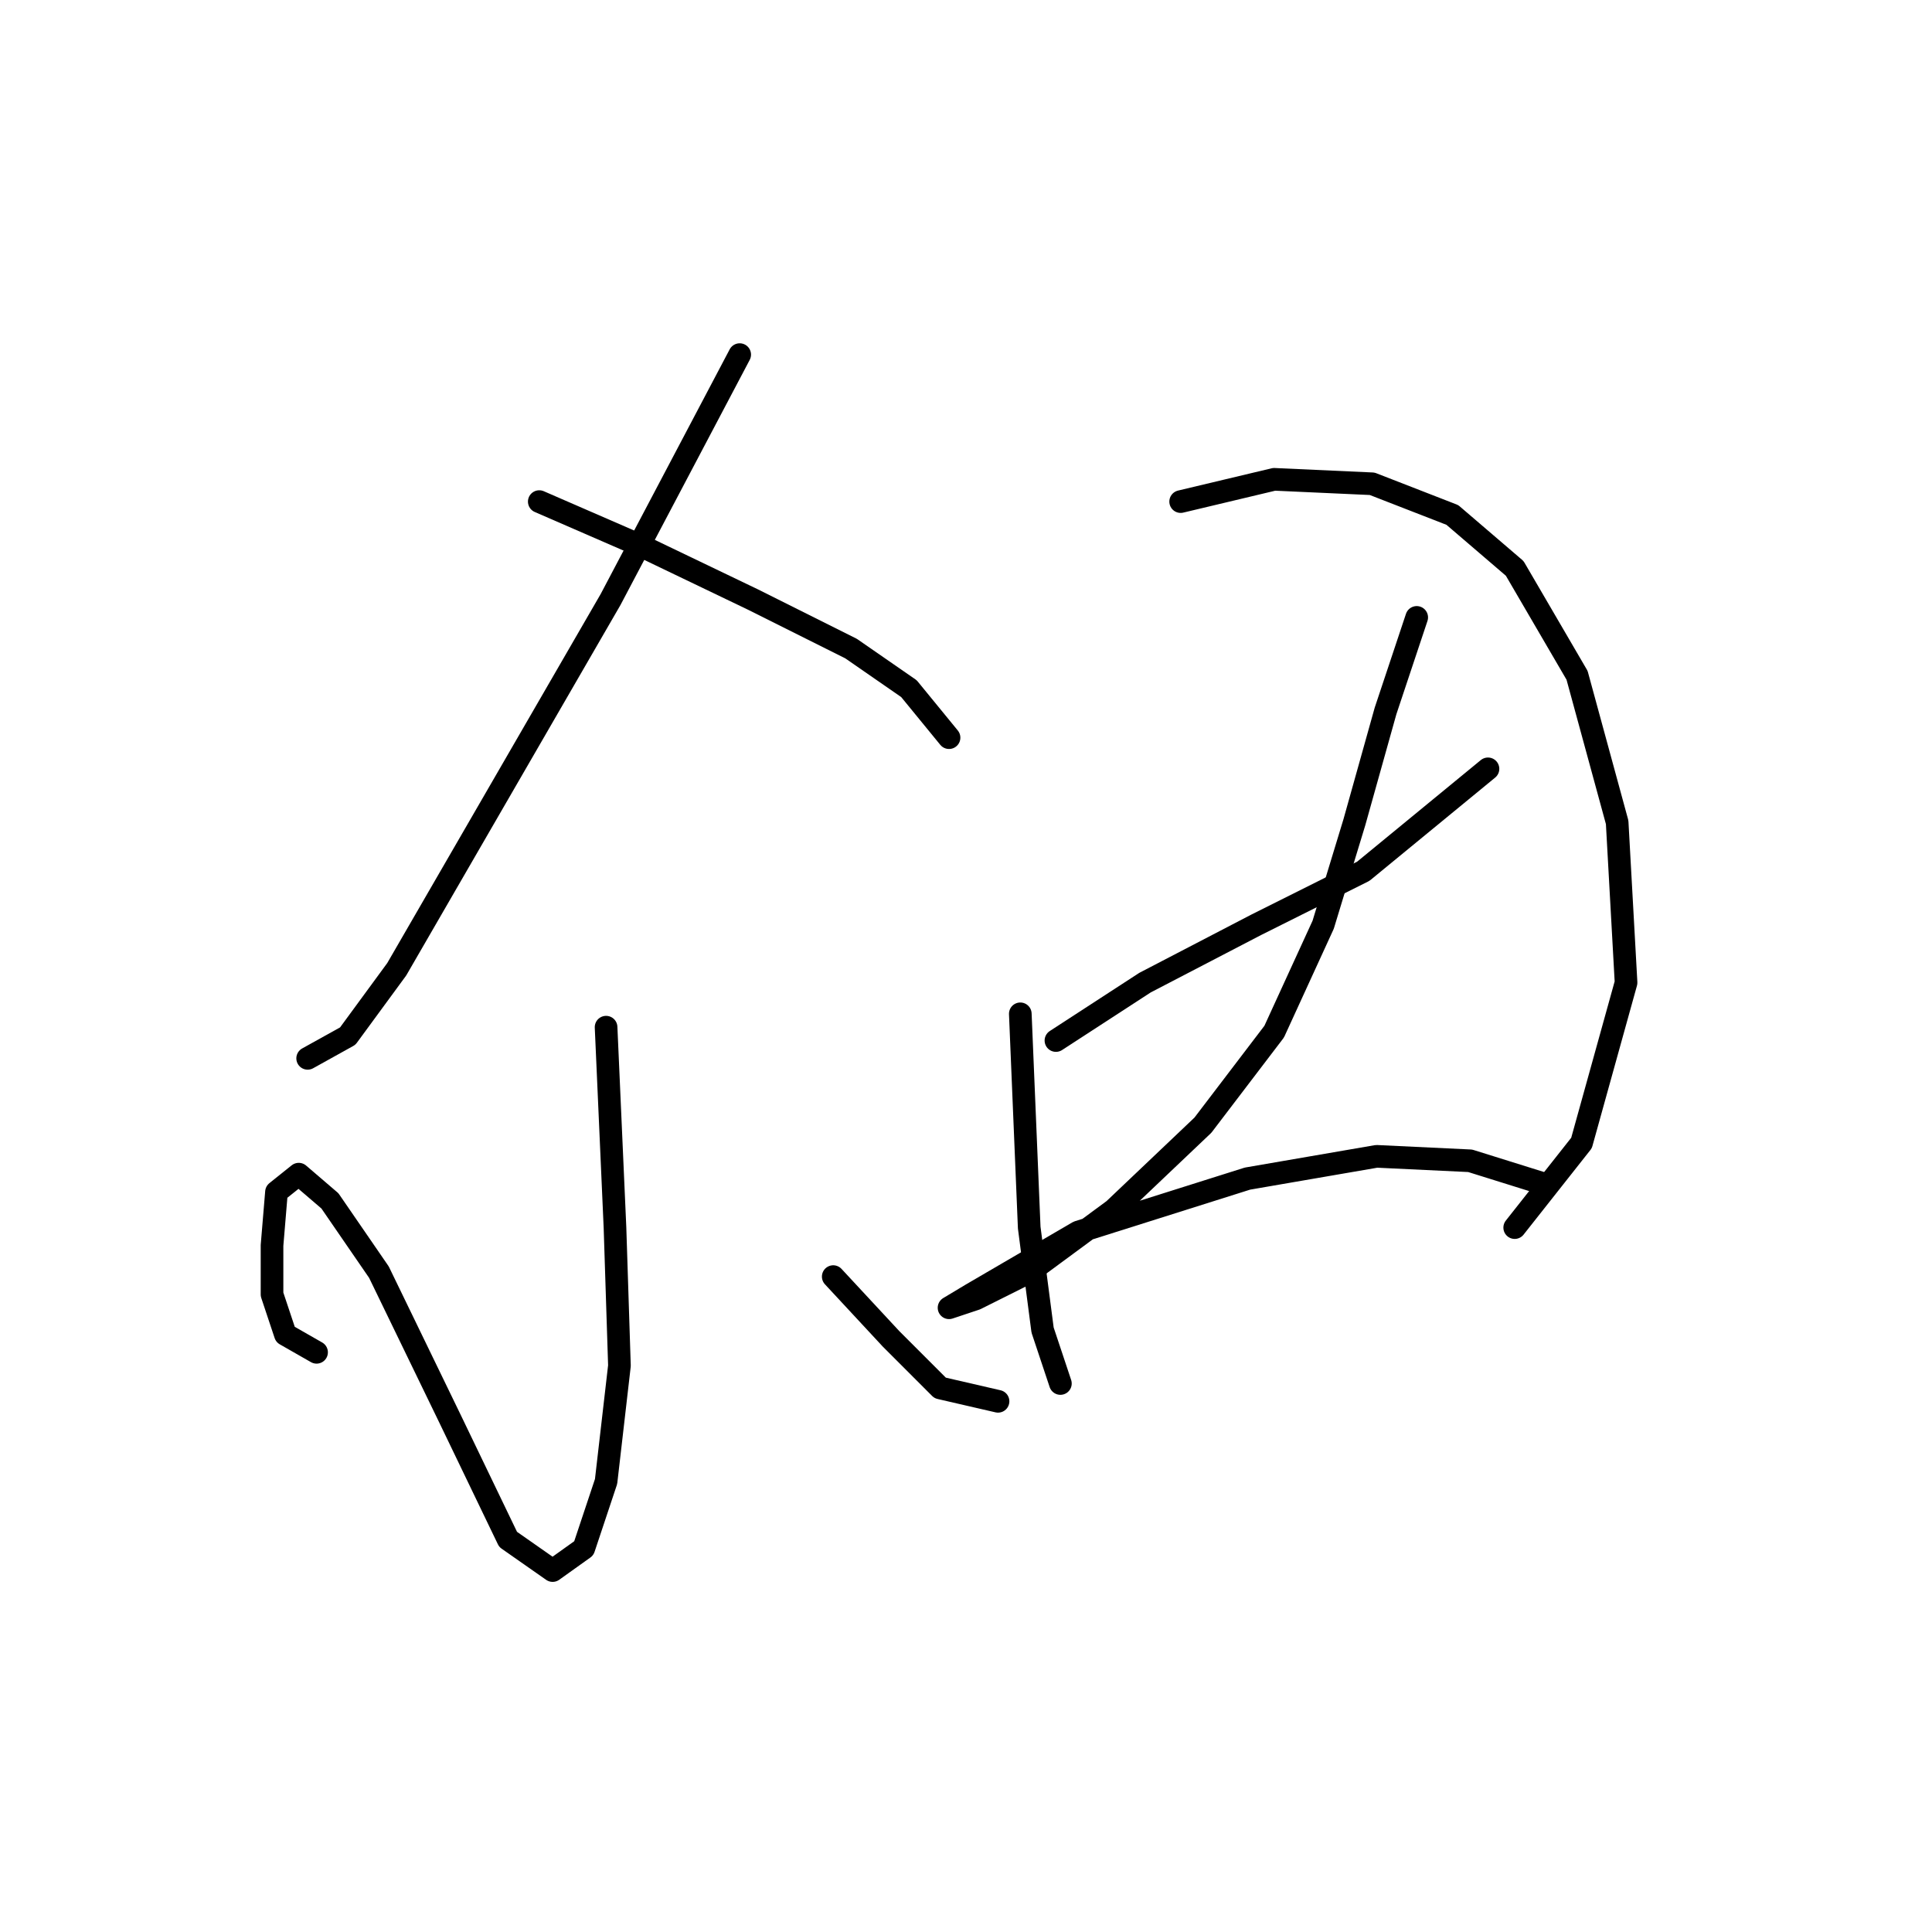 <?xml version="1.0" standalone="no"?>
    <svg width="256" height="256" xmlns="http://www.w3.org/2000/svg" version="1.1">
    <polyline stroke="black" stroke-width="3" stroke-linecap="round" fill="transparent" stroke-linejoin="round" points="98.014 46.988 80.899 79.448 52.57 128.433 46.078 137.286 40.766 140.237 40.766 140.237 " />
        <polyline stroke="black" stroke-width="3" stroke-linecap="round" fill="transparent" stroke-linejoin="round" points="71.456 66.464 85.03 72.366 99.785 79.448 112.769 85.94 120.441 91.252 125.753 97.744 125.753 97.744 " />
        <polyline stroke="black" stroke-width="3" stroke-linecap="round" fill="transparent" stroke-linejoin="round" points="80.309 136.106 81.489 162.664 82.079 180.96 80.309 196.305 77.358 205.157 73.227 208.108 67.325 203.977 59.652 188.042 50.209 168.566 43.717 159.123 39.586 155.582 36.635 157.943 36.045 165.025 36.045 171.517 37.815 176.828 41.947 179.189 41.947 179.189 " />
        <polyline stroke="black" stroke-width="3" stroke-linecap="round" fill="transparent" stroke-linejoin="round" points="110.408 169.156 118.081 177.419 124.573 183.911 132.245 185.681 132.245 185.681 " />
        <polyline stroke="black" stroke-width="3" stroke-linecap="round" fill="transparent" stroke-linejoin="round" points="135.196 134.335 136.376 162.664 138.147 176.238 140.508 183.321 140.508 183.321 " />
        <polyline stroke="black" stroke-width="3" stroke-linecap="round" fill="transparent" stroke-linejoin="round" points="156.443 66.464 168.836 63.513 181.821 64.103 192.444 68.235 200.706 75.317 208.969 89.481 214.281 108.957 215.461 130.204 209.559 151.451 200.706 162.664 200.706 162.664 " />
        <polyline stroke="black" stroke-width="3" stroke-linecap="round" fill="transparent" stroke-linejoin="round" points="139.917 137.876 151.721 130.204 166.476 122.531 180.64 115.449 197.165 101.875 197.165 101.875 " />
        <polyline stroke="black" stroke-width="3" stroke-linecap="round" fill="transparent" stroke-linejoin="round" points="187.722 81.809 183.591 94.203 179.46 108.957 175.328 122.531 168.836 136.696 159.393 149.09 147.59 160.303 136.376 168.566 129.294 172.107 125.753 173.287 128.704 171.517 142.868 163.254 165.295 156.172 182.411 153.221 194.805 153.811 204.248 156.762 204.248 156.762 " />
        </svg>